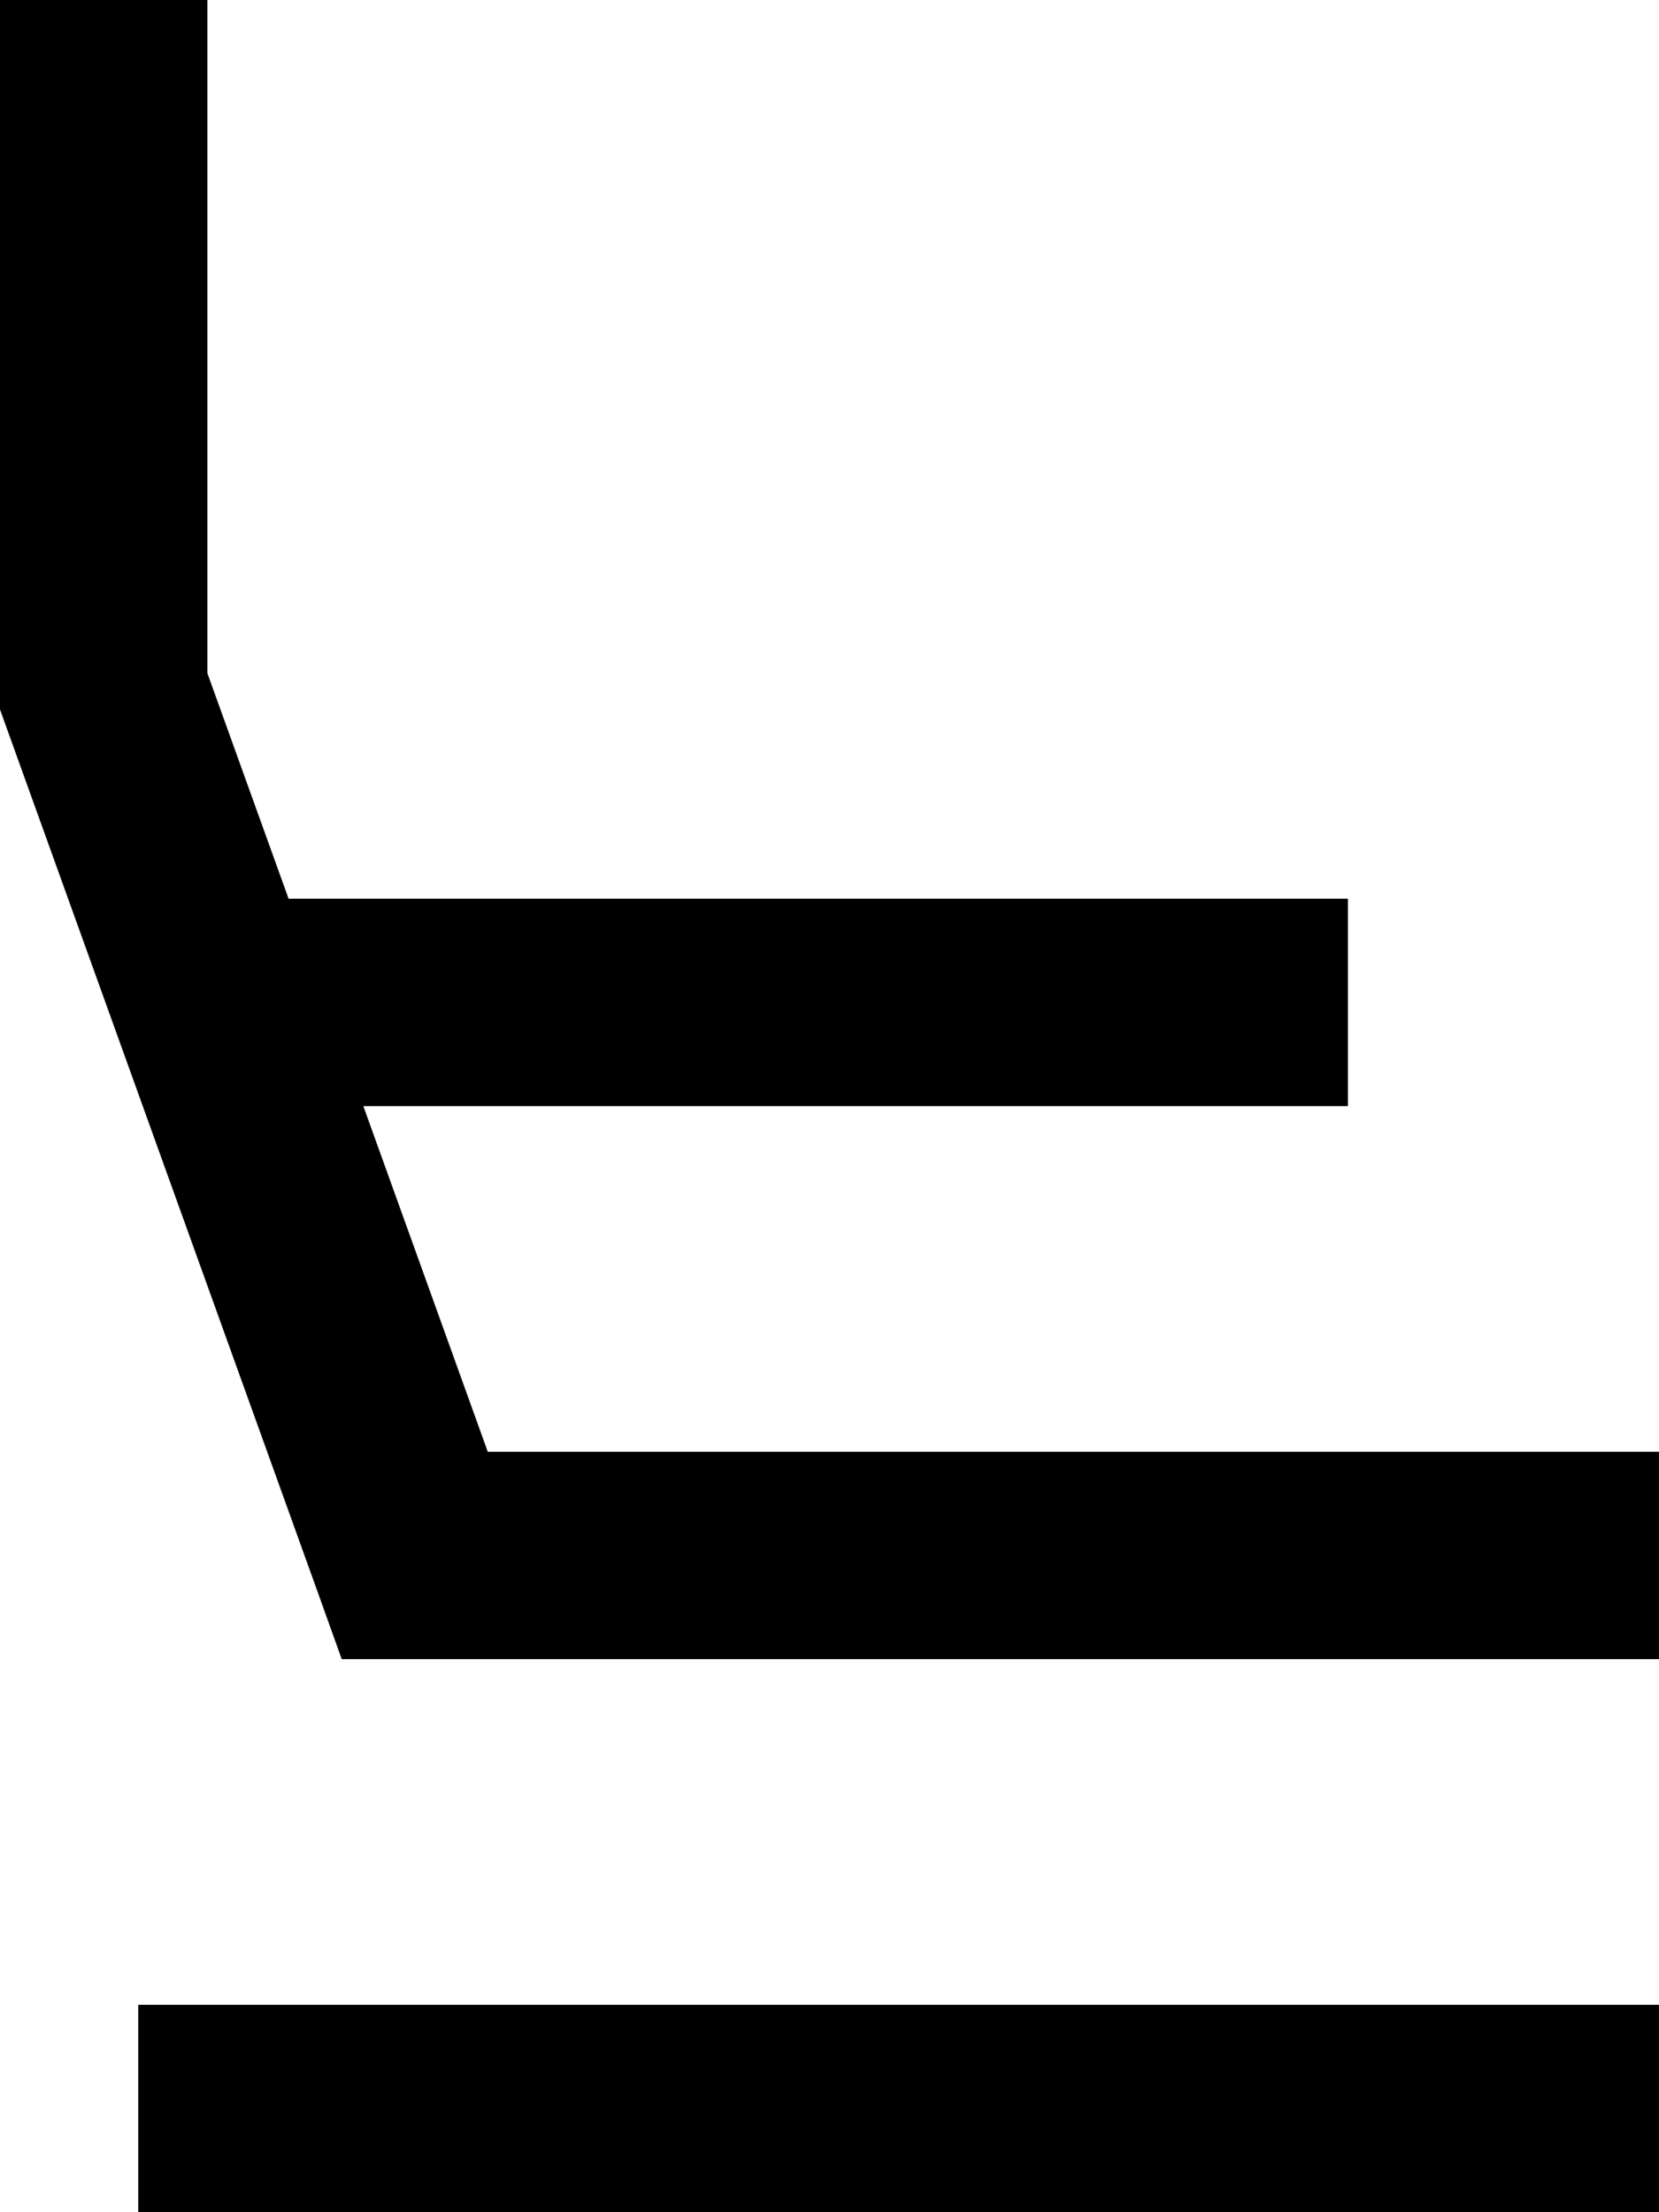 <svg fill="currentColor" xmlns="http://www.w3.org/2000/svg" viewBox="0 0 384 512"><!--! Font Awesome Pro 7.1.0 by @fontawesome - https://fontawesome.com License - https://fontawesome.com/license (Commercial License) Copyright 2025 Fonticons, Inc. --><path fill="currentColor" d="M48 0l0 155.8 18.8 52.2 245.2 0 0 48-227.9 0 28.8 80 271.1 0 0 48-304.9 0-5.7-15.9-72-200-1.4-3.9 0-164.2 48 0zM32 464l352 0 0 48-352 0 0-48z"/></svg>